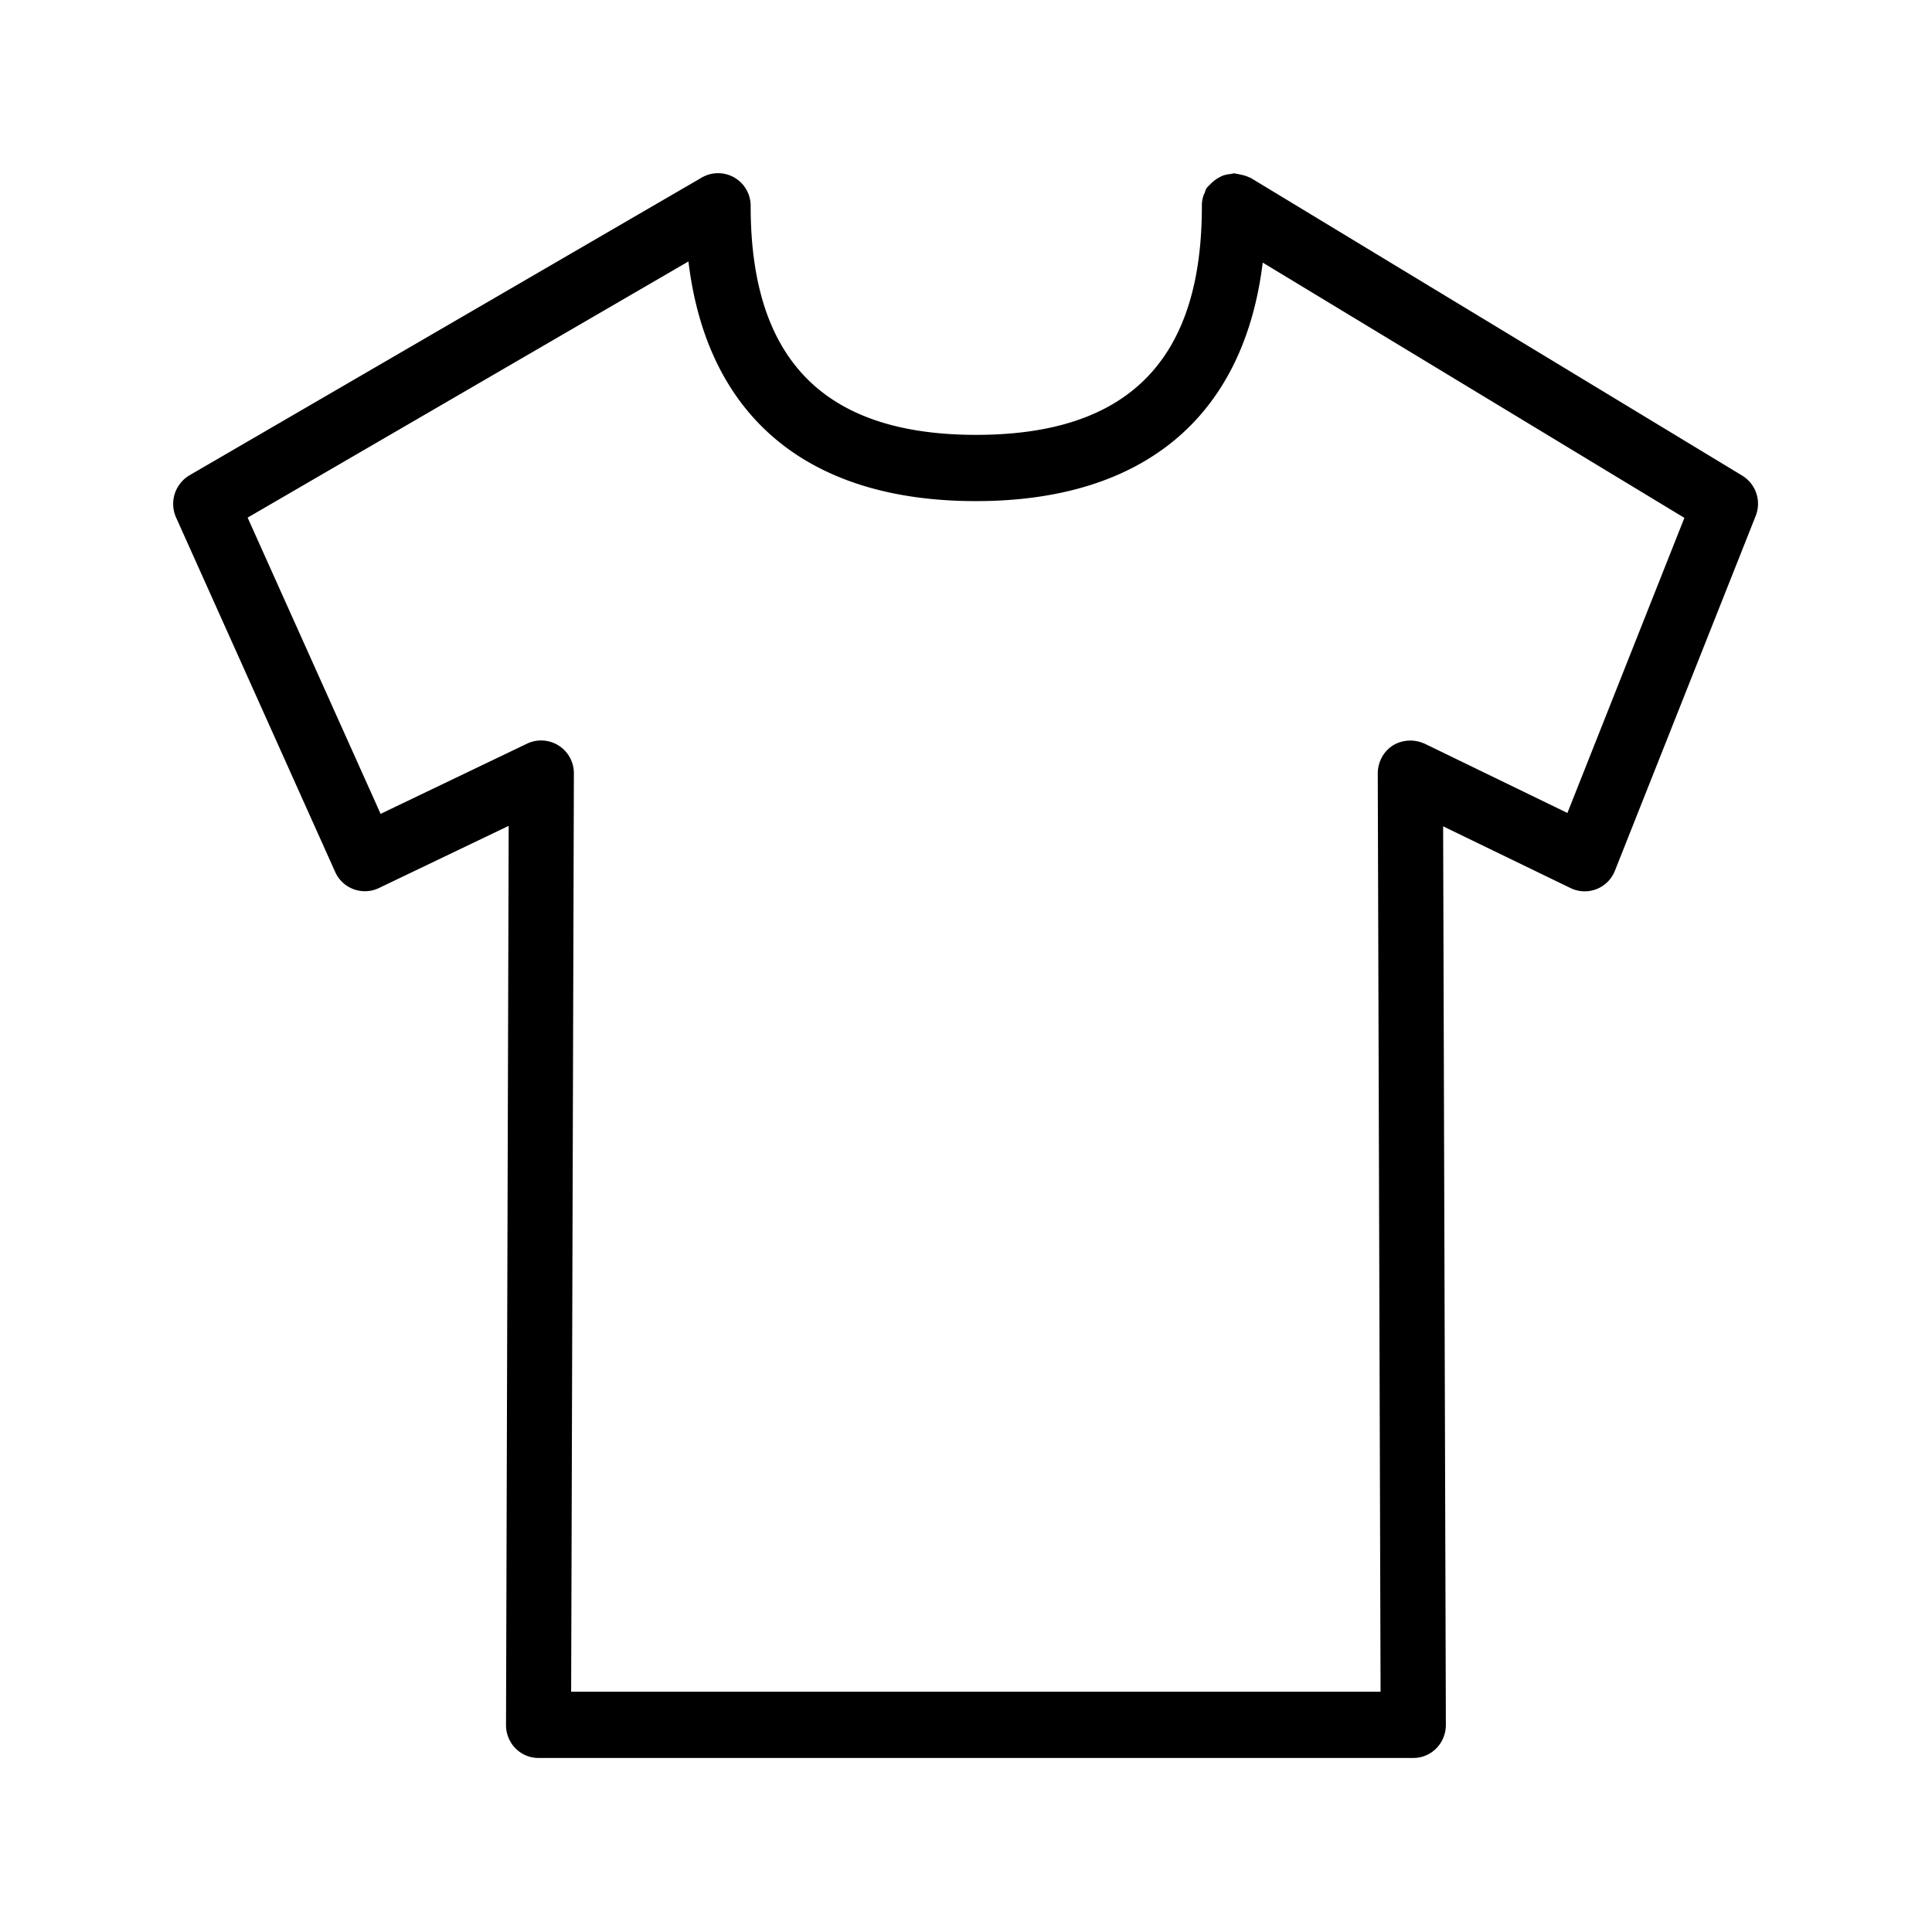 <svg xmlns="http://www.w3.org/2000/svg" width="24" height="24" fill="none"><path fill="#000" d="m15.535 2.209 6.104 3.697a.41.41 0 0 1 .168.51l-1.745 4.398a.403.403 0 0 1-.552.218l-1.583-.767.034 11.162c0 .11-.042.213-.118.291a.4.4 0 0 1-.285.12H6.689a.4.4 0 0 1-.286-.12.41.41 0 0 1-.117-.29l.033-11.169-1.613.773a.404.404 0 0 1-.543-.202l-1.975-4.4a.413.413 0 0 1 .168-.527l6.361-3.697a.405.405 0 0 1 .608.356c0 1.91.916 2.84 2.801 2.84 1.888 0 2.804-.927 2.804-2.838q-.002-.084.03-.16s.004-.002.004-.005l.004-.014.012-.033c.01-.02.024-.033.038-.047l.021-.02.006-.007.011-.01a.459.459 0 0 1 .137-.087.4.4 0 0 1 .101-.02l.014-.004.025-.004.012.002q.005.003.01.003.038.006.07.014a.4.4 0 0 1 .099.034q.005 0 .011.003m2.16 7.028 1.776.862 1.453-3.666-5.238-3.171c-.235 1.913-1.476 2.963-3.563 2.963-2.092 0-3.339-1.05-3.571-2.977L3.076 6.43l1.652 3.68 1.821-.873a.407.407 0 0 1 .58.372l-.034 11.406H17.15L17.115 9.61c0-.143.07-.274.188-.35a.42.42 0 0 1 .392-.022"/></svg>